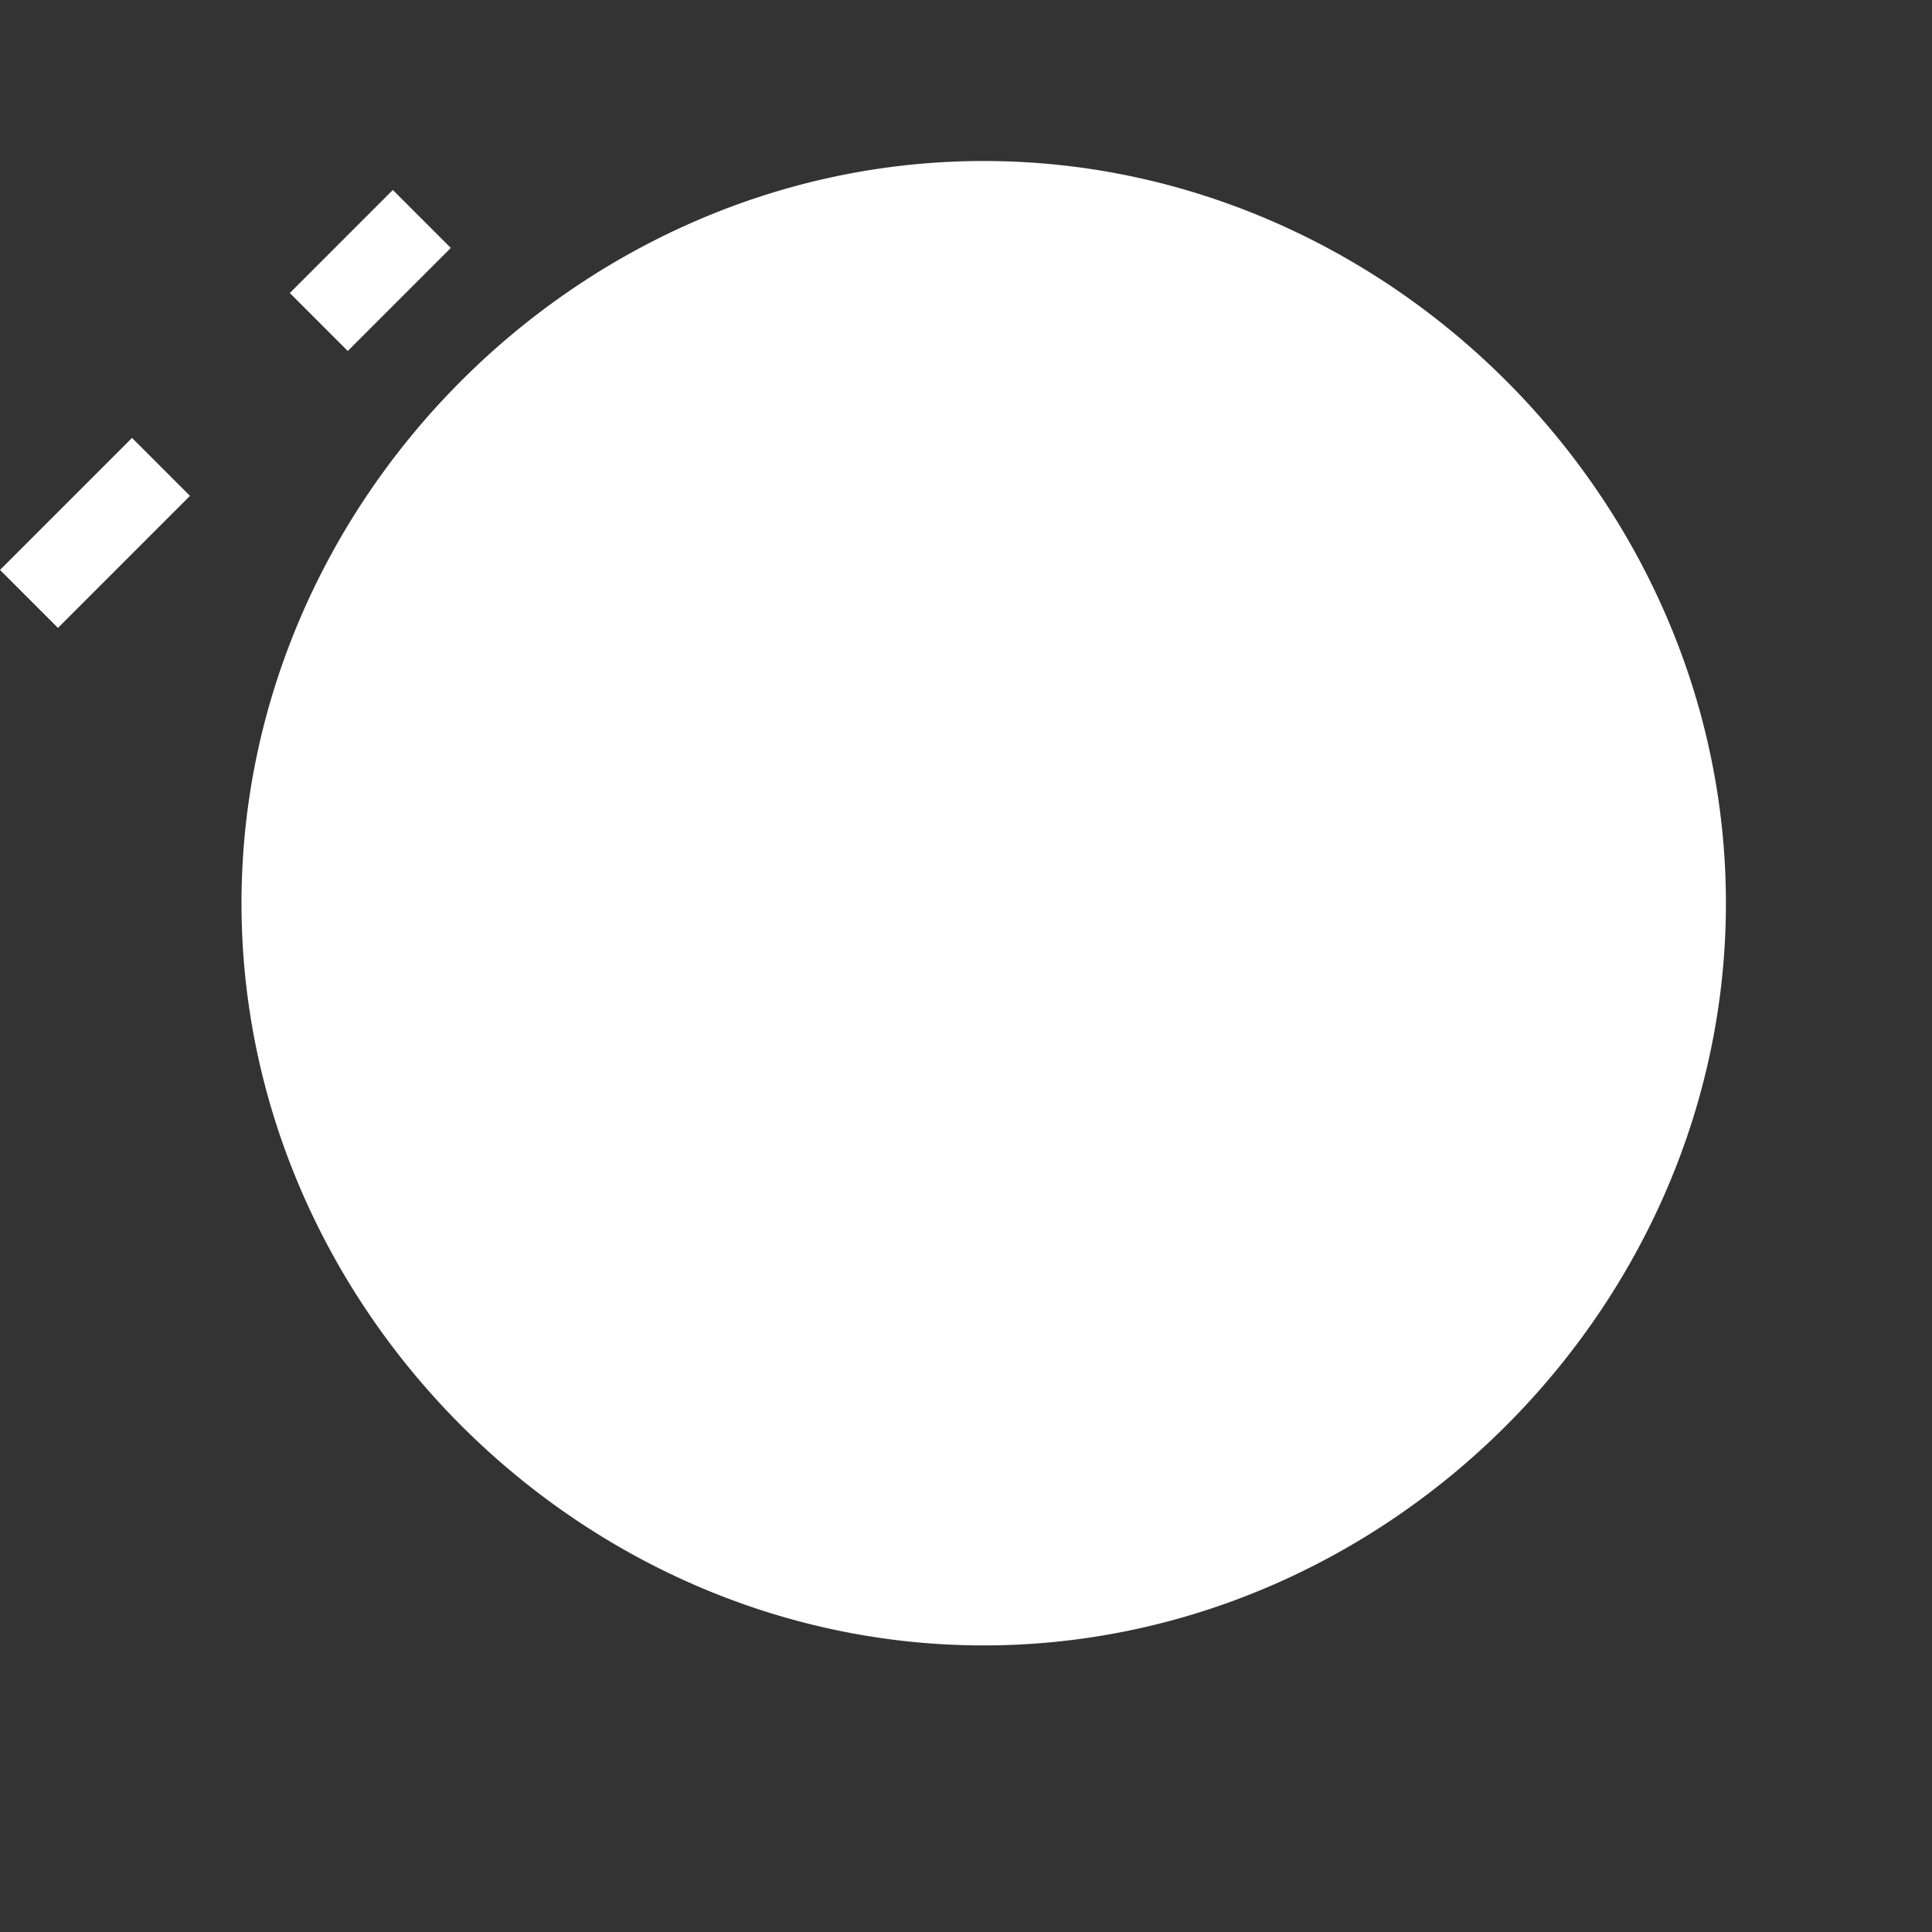 <svg xmlns="http://www.w3.org/2000/svg" width="24" height="24" viewBox="0 0 24 24"><rect x="0" y="0" width="24" height="24" fill="#333333" stroke="none"/><path fill="#FFFFFF" d="M12.22 2C7.207 2 3 6.207 3 11.22c0 5.012 4.207 9.22 9.22 9.22 5.012 0 9.22-4.207 9.22-9.22C21.44 6.207 17.233 2 12.22 2zm-3.44 9.22a3.44 3.44 0 1 0 0 6.88 3.44 3.44 0 0 0 0-6.88zm9.88-1.72c0-.22-.06-.44-.2-.66L16 6.14l-.94 2.72-2.72.94 2.72.94.94 2.72 1.72-2.72.94-2.72-2.72-.94zM5.6 3.08L4.88 2.36 3.6 3.64l.72.72 1.28-1.28zm2.4 5.2L7.08 8.48 5.8 9.76l.72.72 1.28-1.28zM2.36 6.16L1.64 5.44 0 7.08l.72.72 1.64-1.64zm4.24 4.24L6.08 10.48 4.8 11.76l.72.72 1.28-1.28z"/></svg>